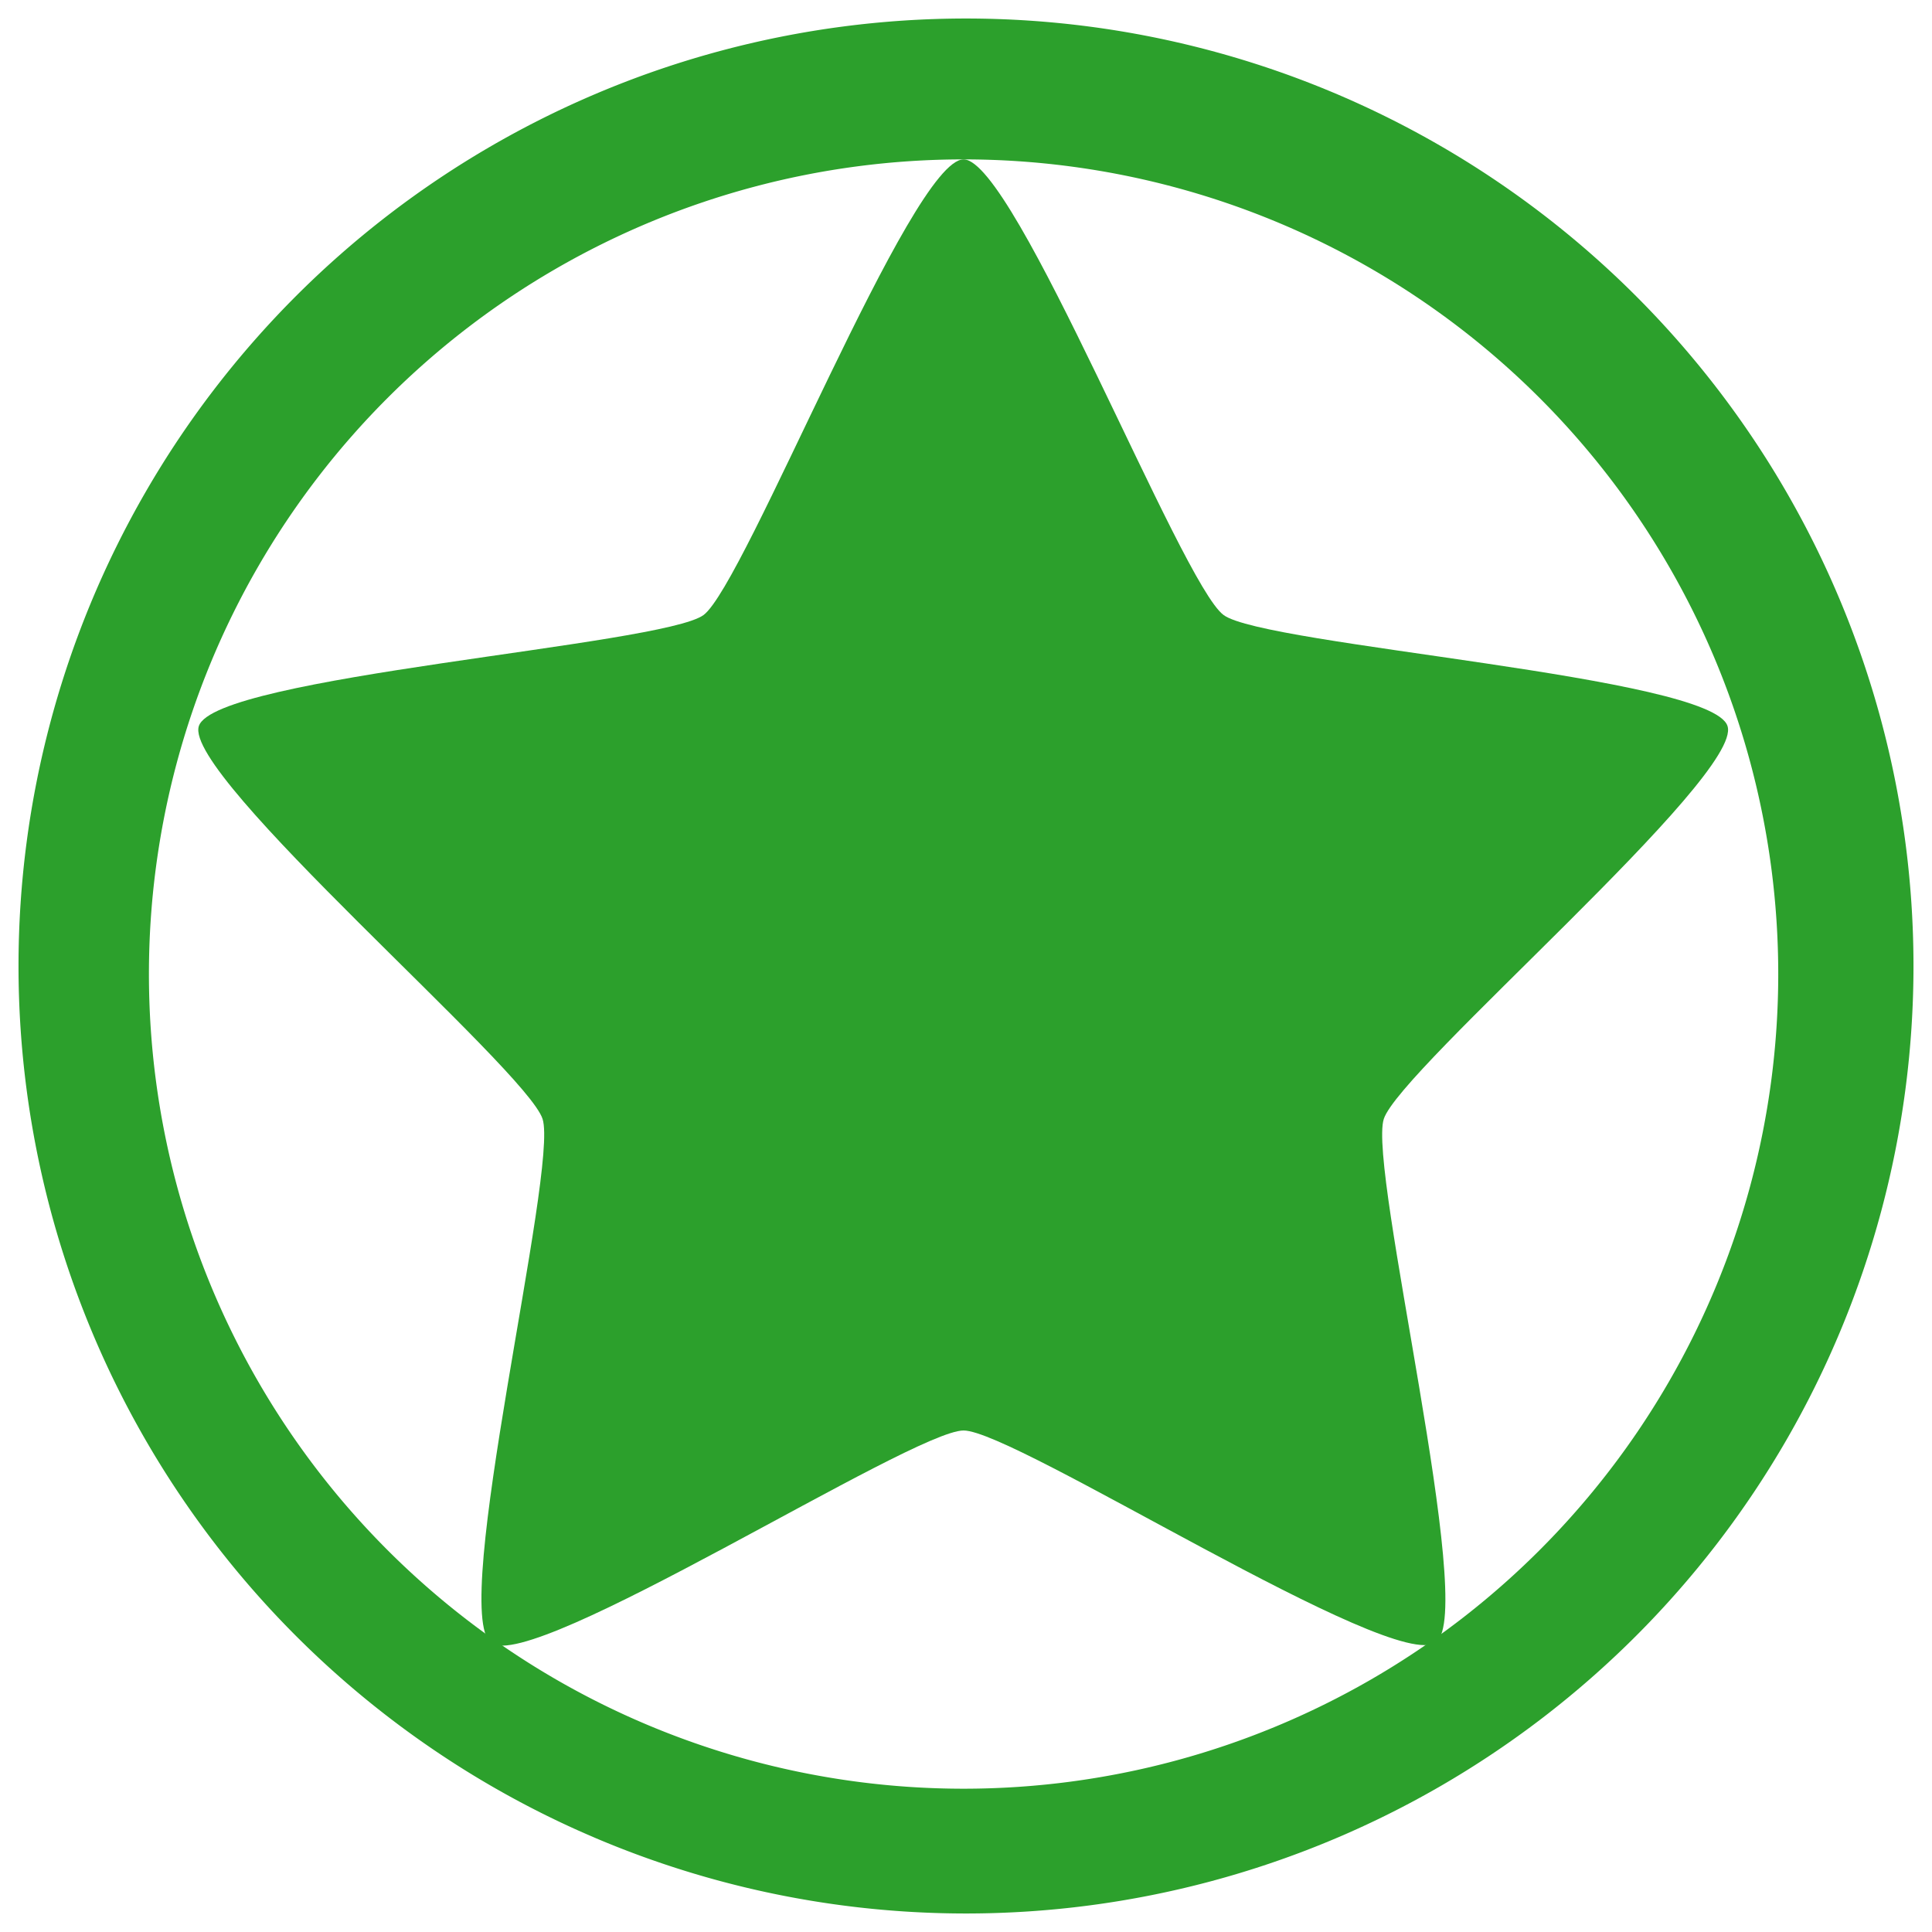 <svg xmlns="http://www.w3.org/2000/svg" width="24" height="24"><path fill="#2ca02c" d="M12 .23A11.77 11.77 0 0 0 .23 12 11.77 11.77 0 0 0 12 23.77 11.77 11.77 0 0 0 23.77 12 11.77 11.77 0 0 0 12 .23zm-.03 1.75A10.12 10.12 0 0 1 22.09 12.1a10.12 10.12 0 0 1-10.12 10.12A10.12 10.12 0 0 1 1.85 12.1 10.12 10.12 0 0 1 11.97 1.98z"/><path fill="#2ca02c" d="M11.97 1.98c.64 0 2.7 5.27 3.23 5.66.51.38 6.07.76 6.26 1.38.2.62-4.07 4.26-4.27 4.88-.2.62 1.16 6.12.65 6.5-.52.4-5.23-2.63-5.87-2.63-.64 0-5.35 3.02-5.87 2.64-.52-.39.84-5.89.64-6.51-.2-.62-4.47-4.26-4.27-4.88.2-.62 5.75-1 6.27-1.38.52-.39 2.58-5.66 3.23-5.66z"/></svg>
